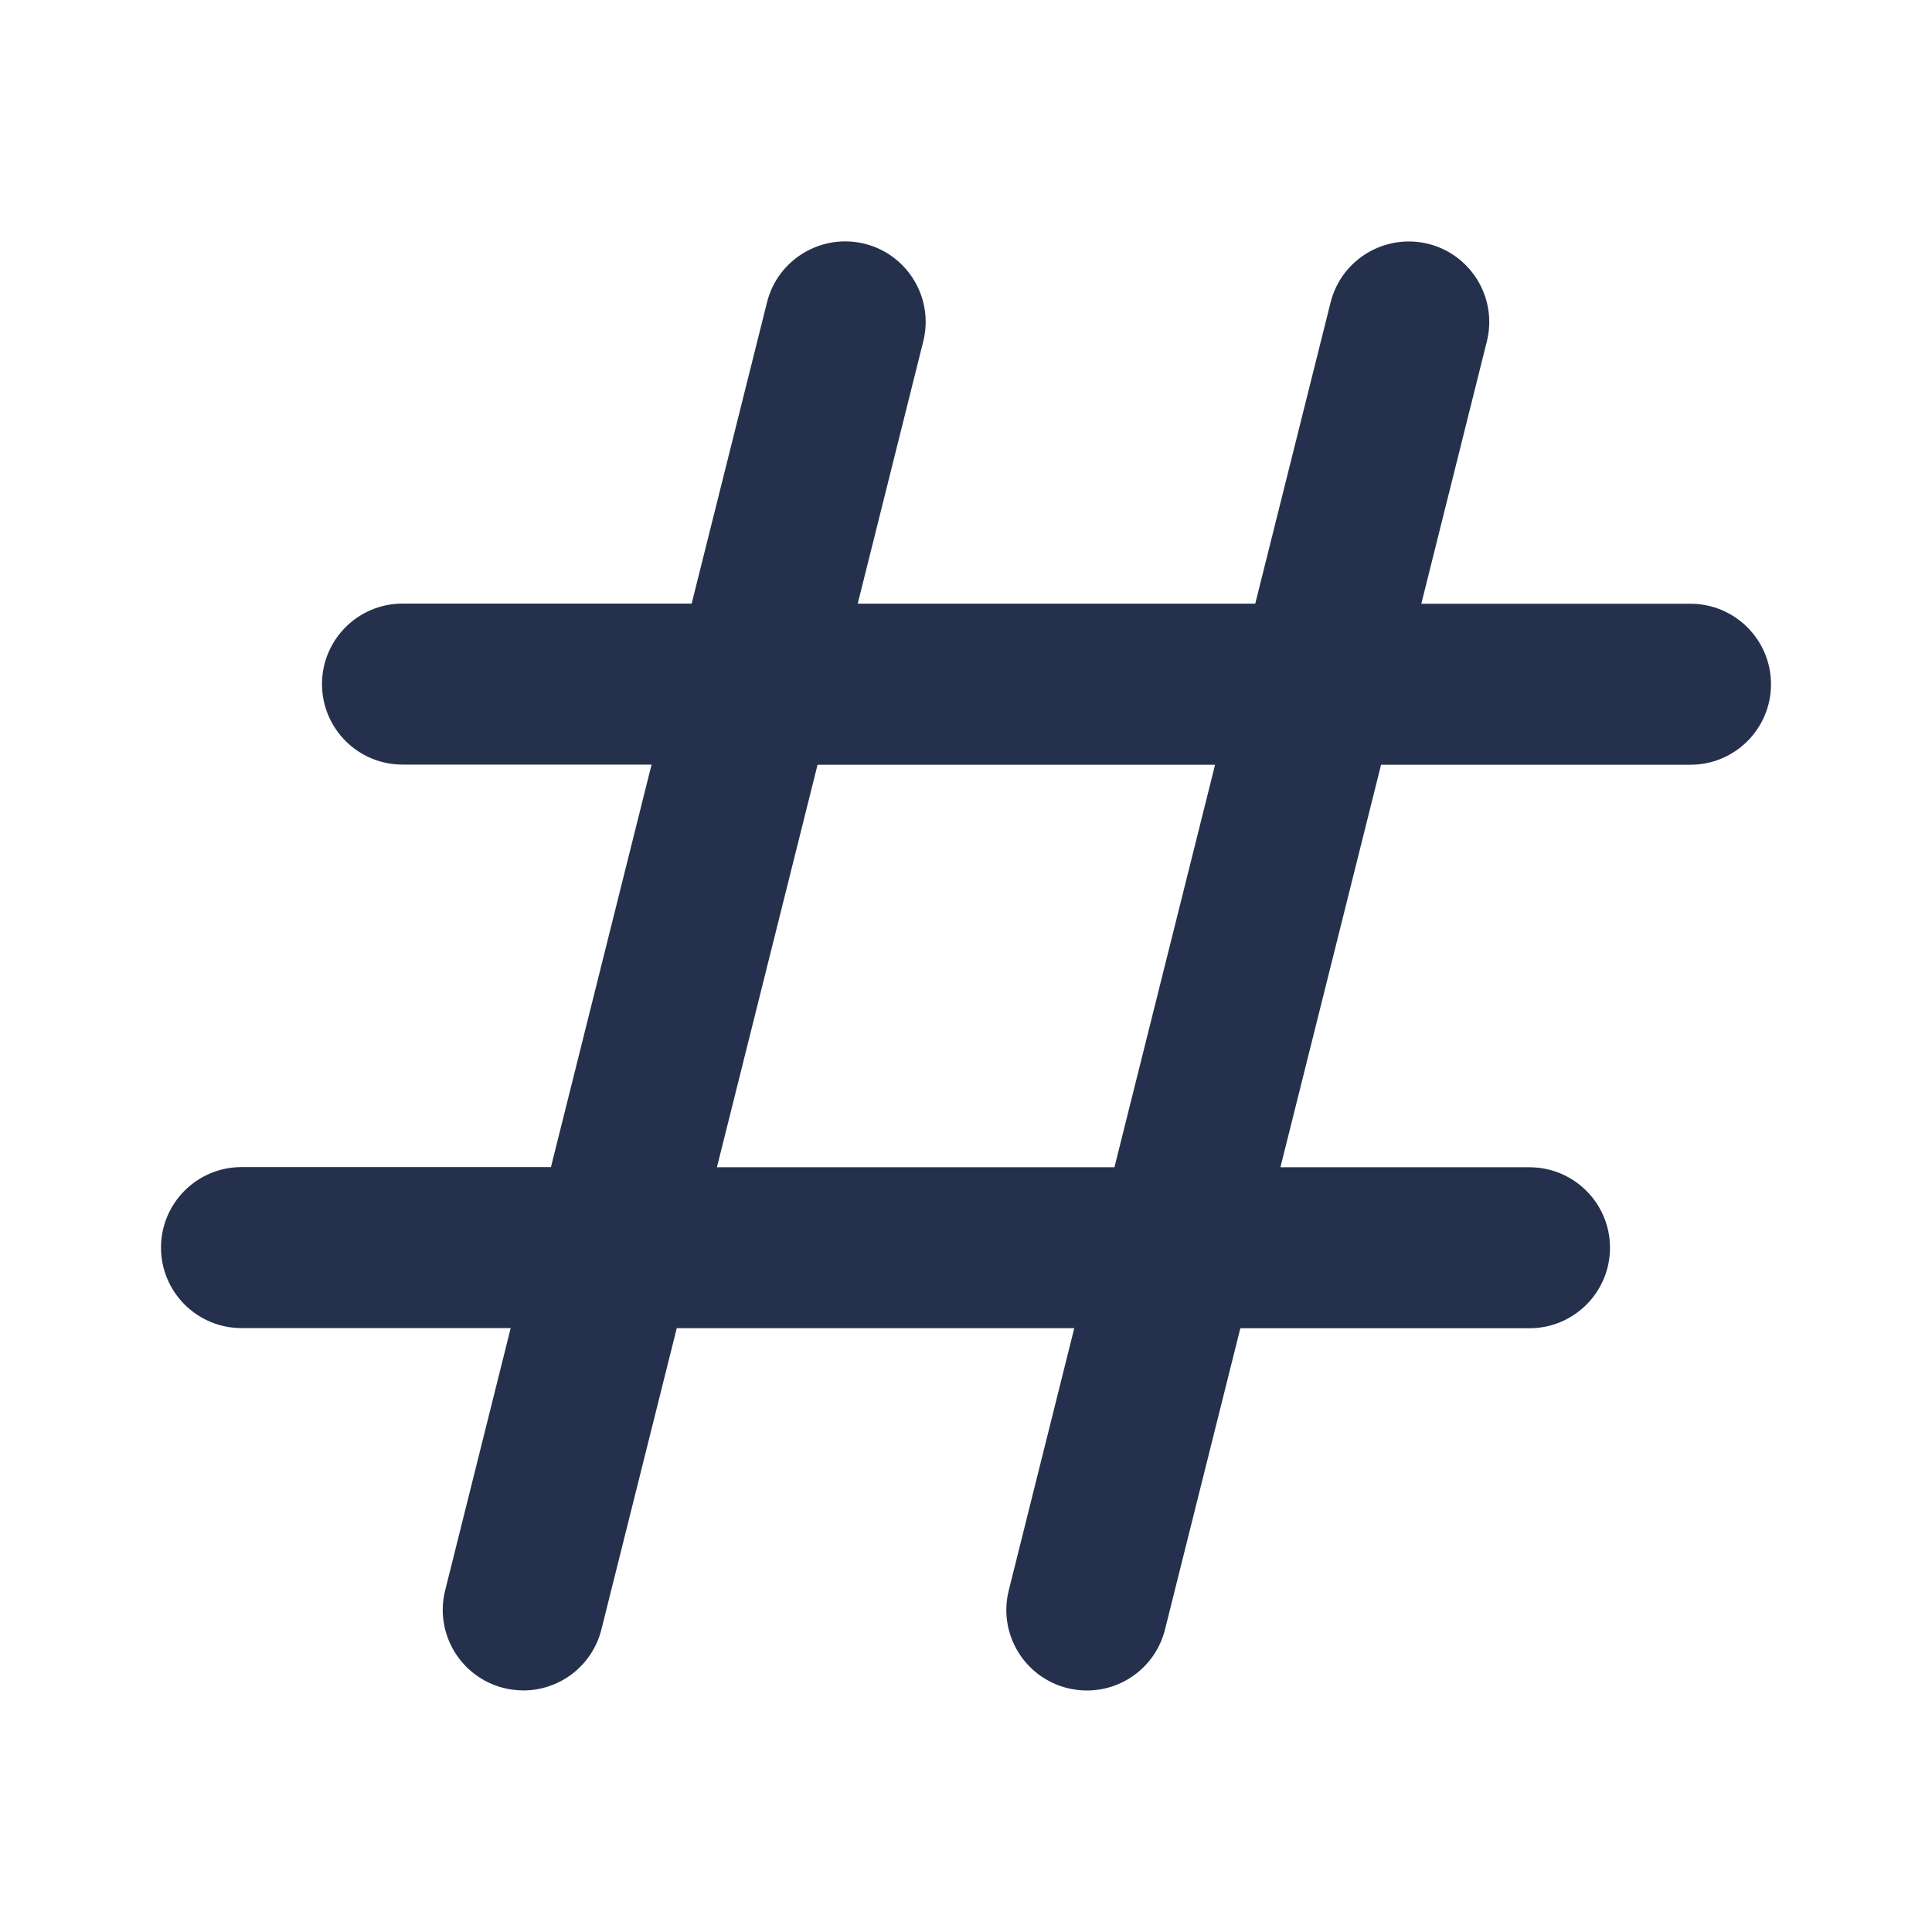 <svg width="24" height="24" viewBox="0 0 24 24" fill="none" xmlns="http://www.w3.org/2000/svg">
<path d="M21 7.5H17.656L18.47 4.242C18.604 3.706 18.278 3.163 17.742 3.029C17.208 2.897 16.663 3.22 16.529 3.757L15.593 7.499H10.655L11.469 4.241C11.603 3.705 11.277 3.162 10.741 3.028C10.207 2.896 9.662 3.219 9.528 3.756L8.592 7.498H5C4.448 7.498 4 7.946 4 8.498C4 9.05 4.448 9.498 5 9.498H8.094L6.844 14.498H3C2.448 14.498 2 14.946 2 15.498C2 16.05 2.448 16.498 3 16.498H6.344L5.53 19.756C5.396 20.292 5.722 20.835 6.258 20.969C6.34 20.989 6.421 20.999 6.502 20.999C6.95 20.999 7.357 20.696 7.471 20.241L8.407 16.499H13.345L12.531 19.757C12.397 20.293 12.723 20.836 13.259 20.97C13.341 20.99 13.422 21 13.503 21C13.951 21 14.358 20.697 14.472 20.242L15.408 16.5H19C19.552 16.5 20 16.052 20 15.5C20 14.948 19.552 14.5 19 14.5H15.906L17.156 9.5H21C21.552 9.5 22 9.052 22 8.5C22 7.948 21.552 7.5 21 7.5ZM13.844 14.5H8.906L10.156 9.5H15.094L13.844 14.5Z" fill="#25314C"/>
</svg>
